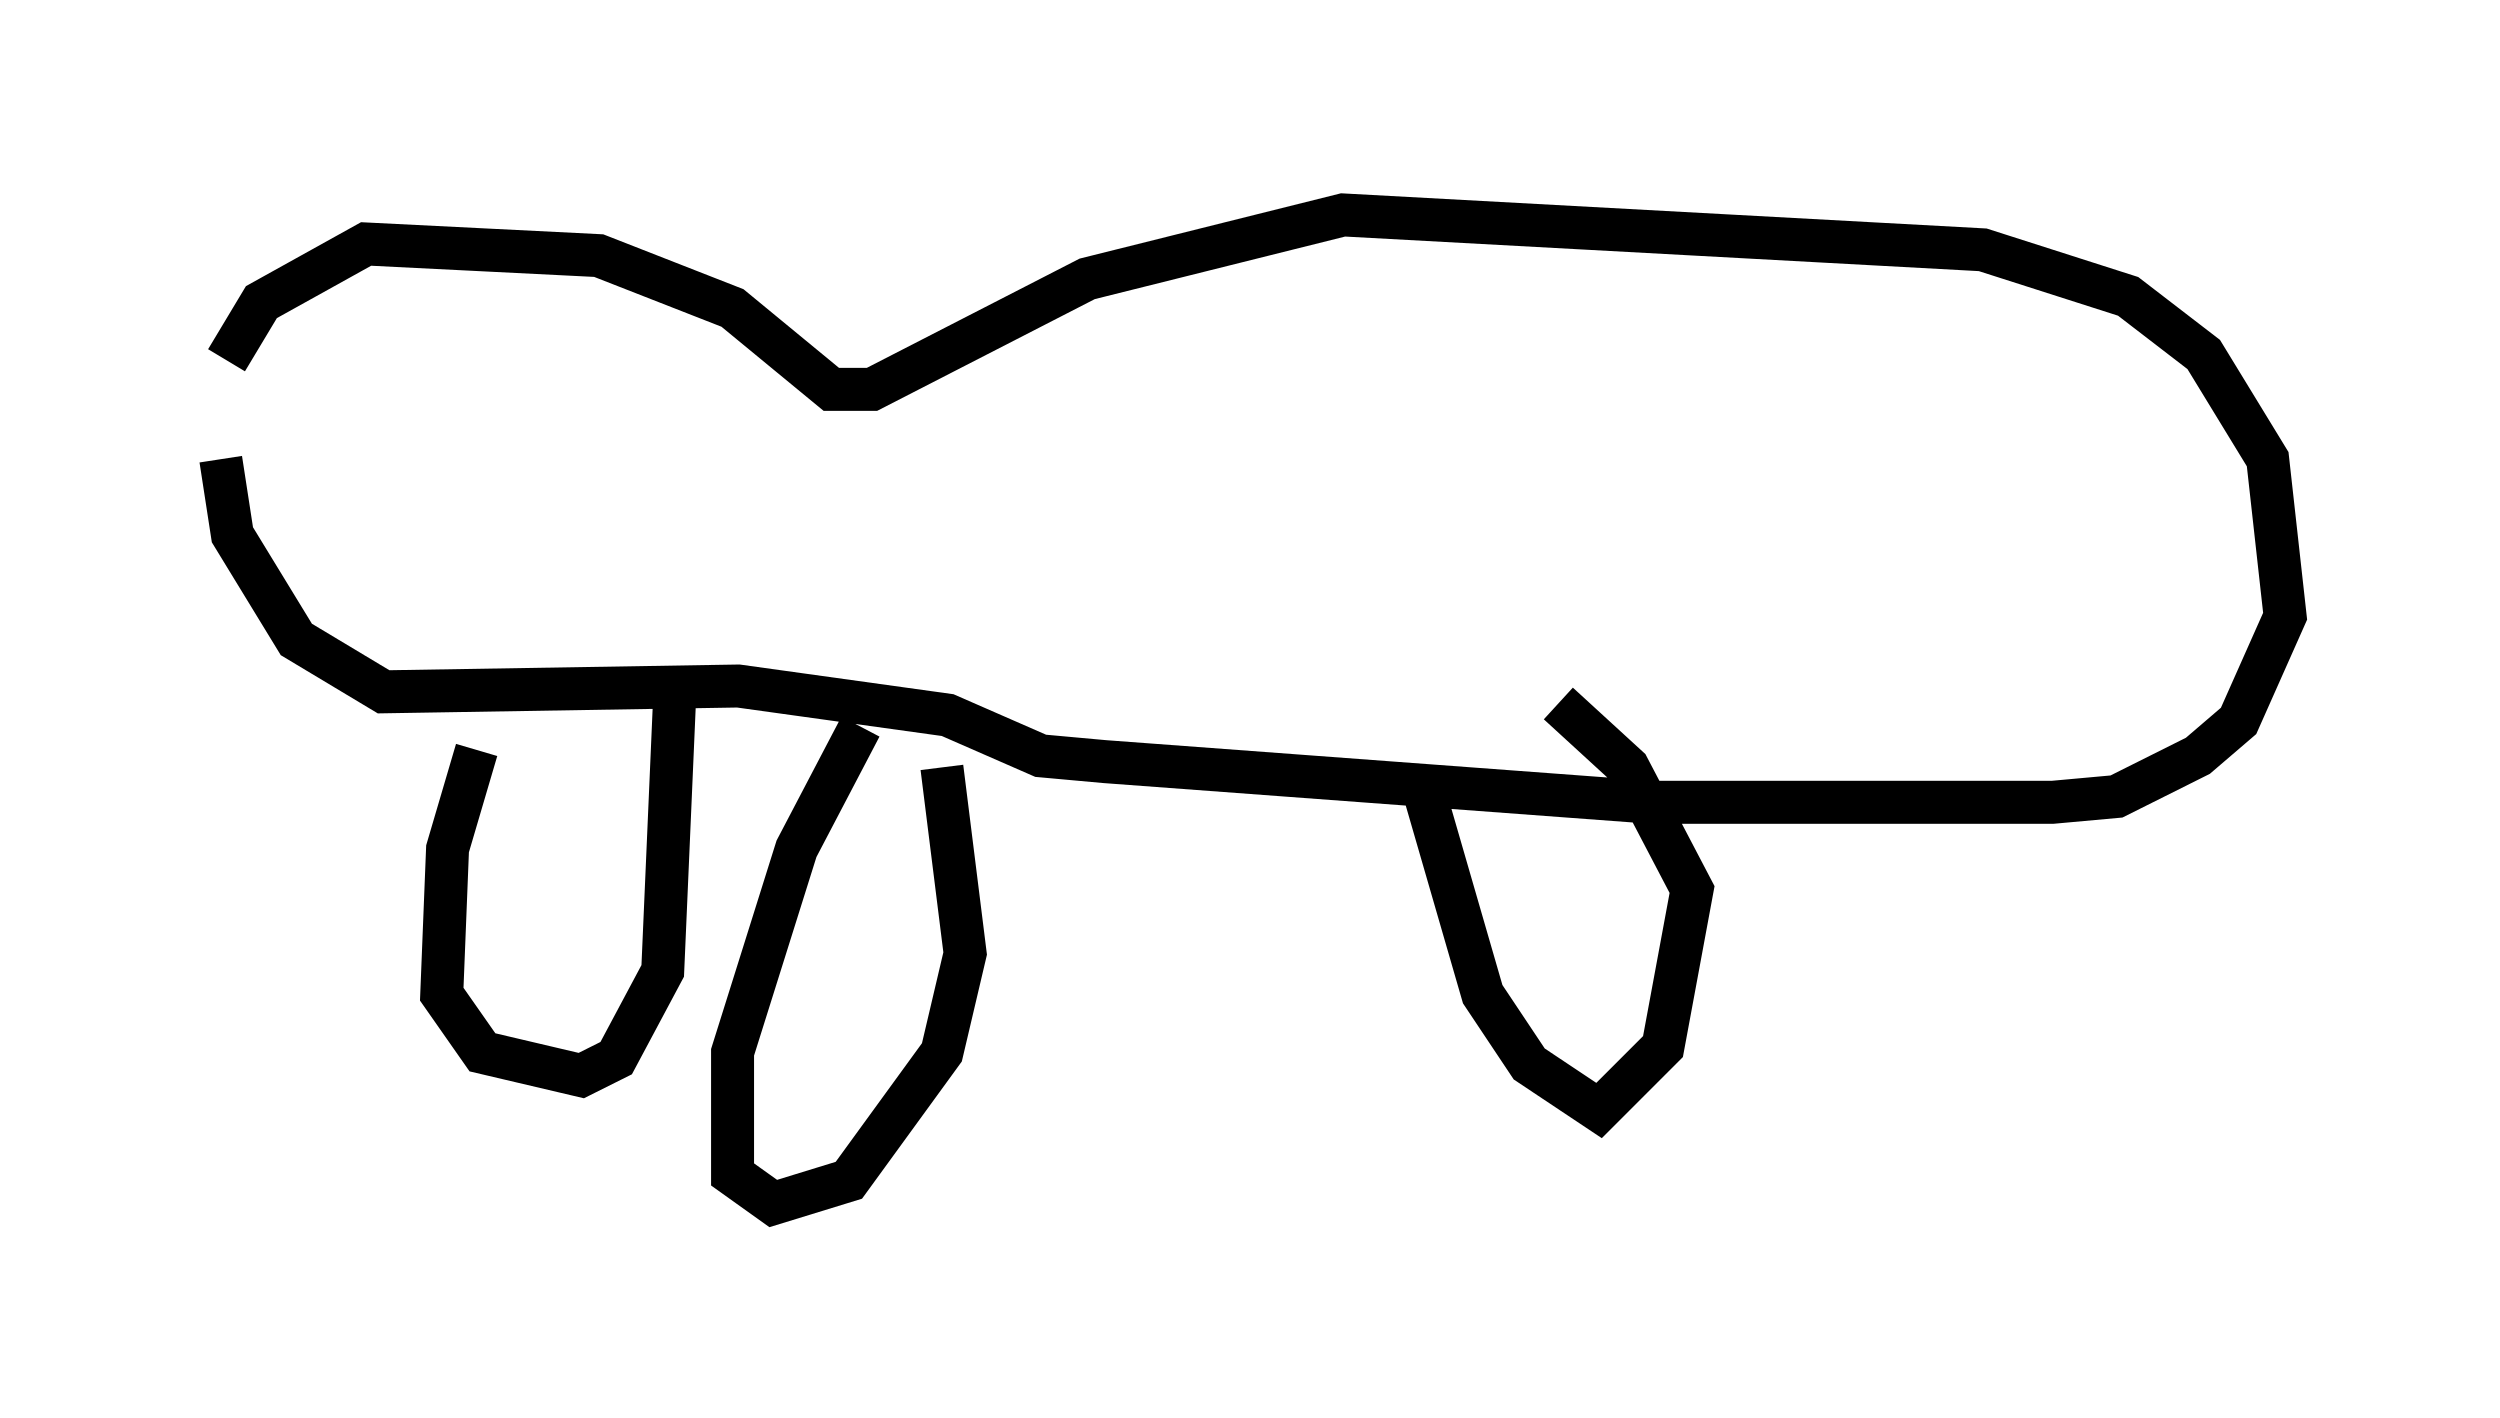 <?xml version="1.0" encoding="utf-8" ?>
<svg baseProfile="full" height="33.004" version="1.1" width="58.173" xmlns="http://www.w3.org/2000/svg" xmlns:ev="http://www.w3.org/2001/xml-events" xmlns:xlink="http://www.w3.org/1999/xlink"><defs /><rect fill="white" height="33.004" width="58.173" x="0" y="0" /><path d="M5, 10.548 m0.271, -2.165 l0.812, -1.353 2.436, -1.353 l5.413, 0.271 3.112, 1.218 l2.3, 1.894 0.947, 0.0 l5.007, -2.571 5.954, -1.488 l14.885, 0.812 3.383, 1.083 l1.759, 1.353 1.488, 2.436 l0.406, 3.654 -1.083, 2.436 l-0.947, 0.812 -1.894, 0.947 l-1.488, 0.135 -9.337, 0.0 l-12.72, -0.947 -1.488, -0.135 l-2.165, -0.947 -4.871, -0.677 l-8.254, 0.135 -2.03, -1.218 l-1.488, -2.436 -0.271, -1.759 m5.954, 6.766 l-0.677, 2.3 -0.135, 3.383 l0.947, 1.353 2.3, 0.541 l0.812, -0.406 1.083, -2.03 l0.271, -6.225 m4.33, 0.541 l-1.488, 2.842 -1.488, 4.736 l0.0, 2.842 0.947, 0.677 l1.759, -0.541 2.165, -2.977 l0.541, -2.3 -0.541, -4.33 m11.096, 0.135 l1.488, 5.142 1.083, 1.624 l1.624, 1.083 1.488, -1.488 l0.677, -3.654 -1.488, -2.842 l-1.624, -1.488 " fill="none" stroke="black" stroke-width="1" /></svg>